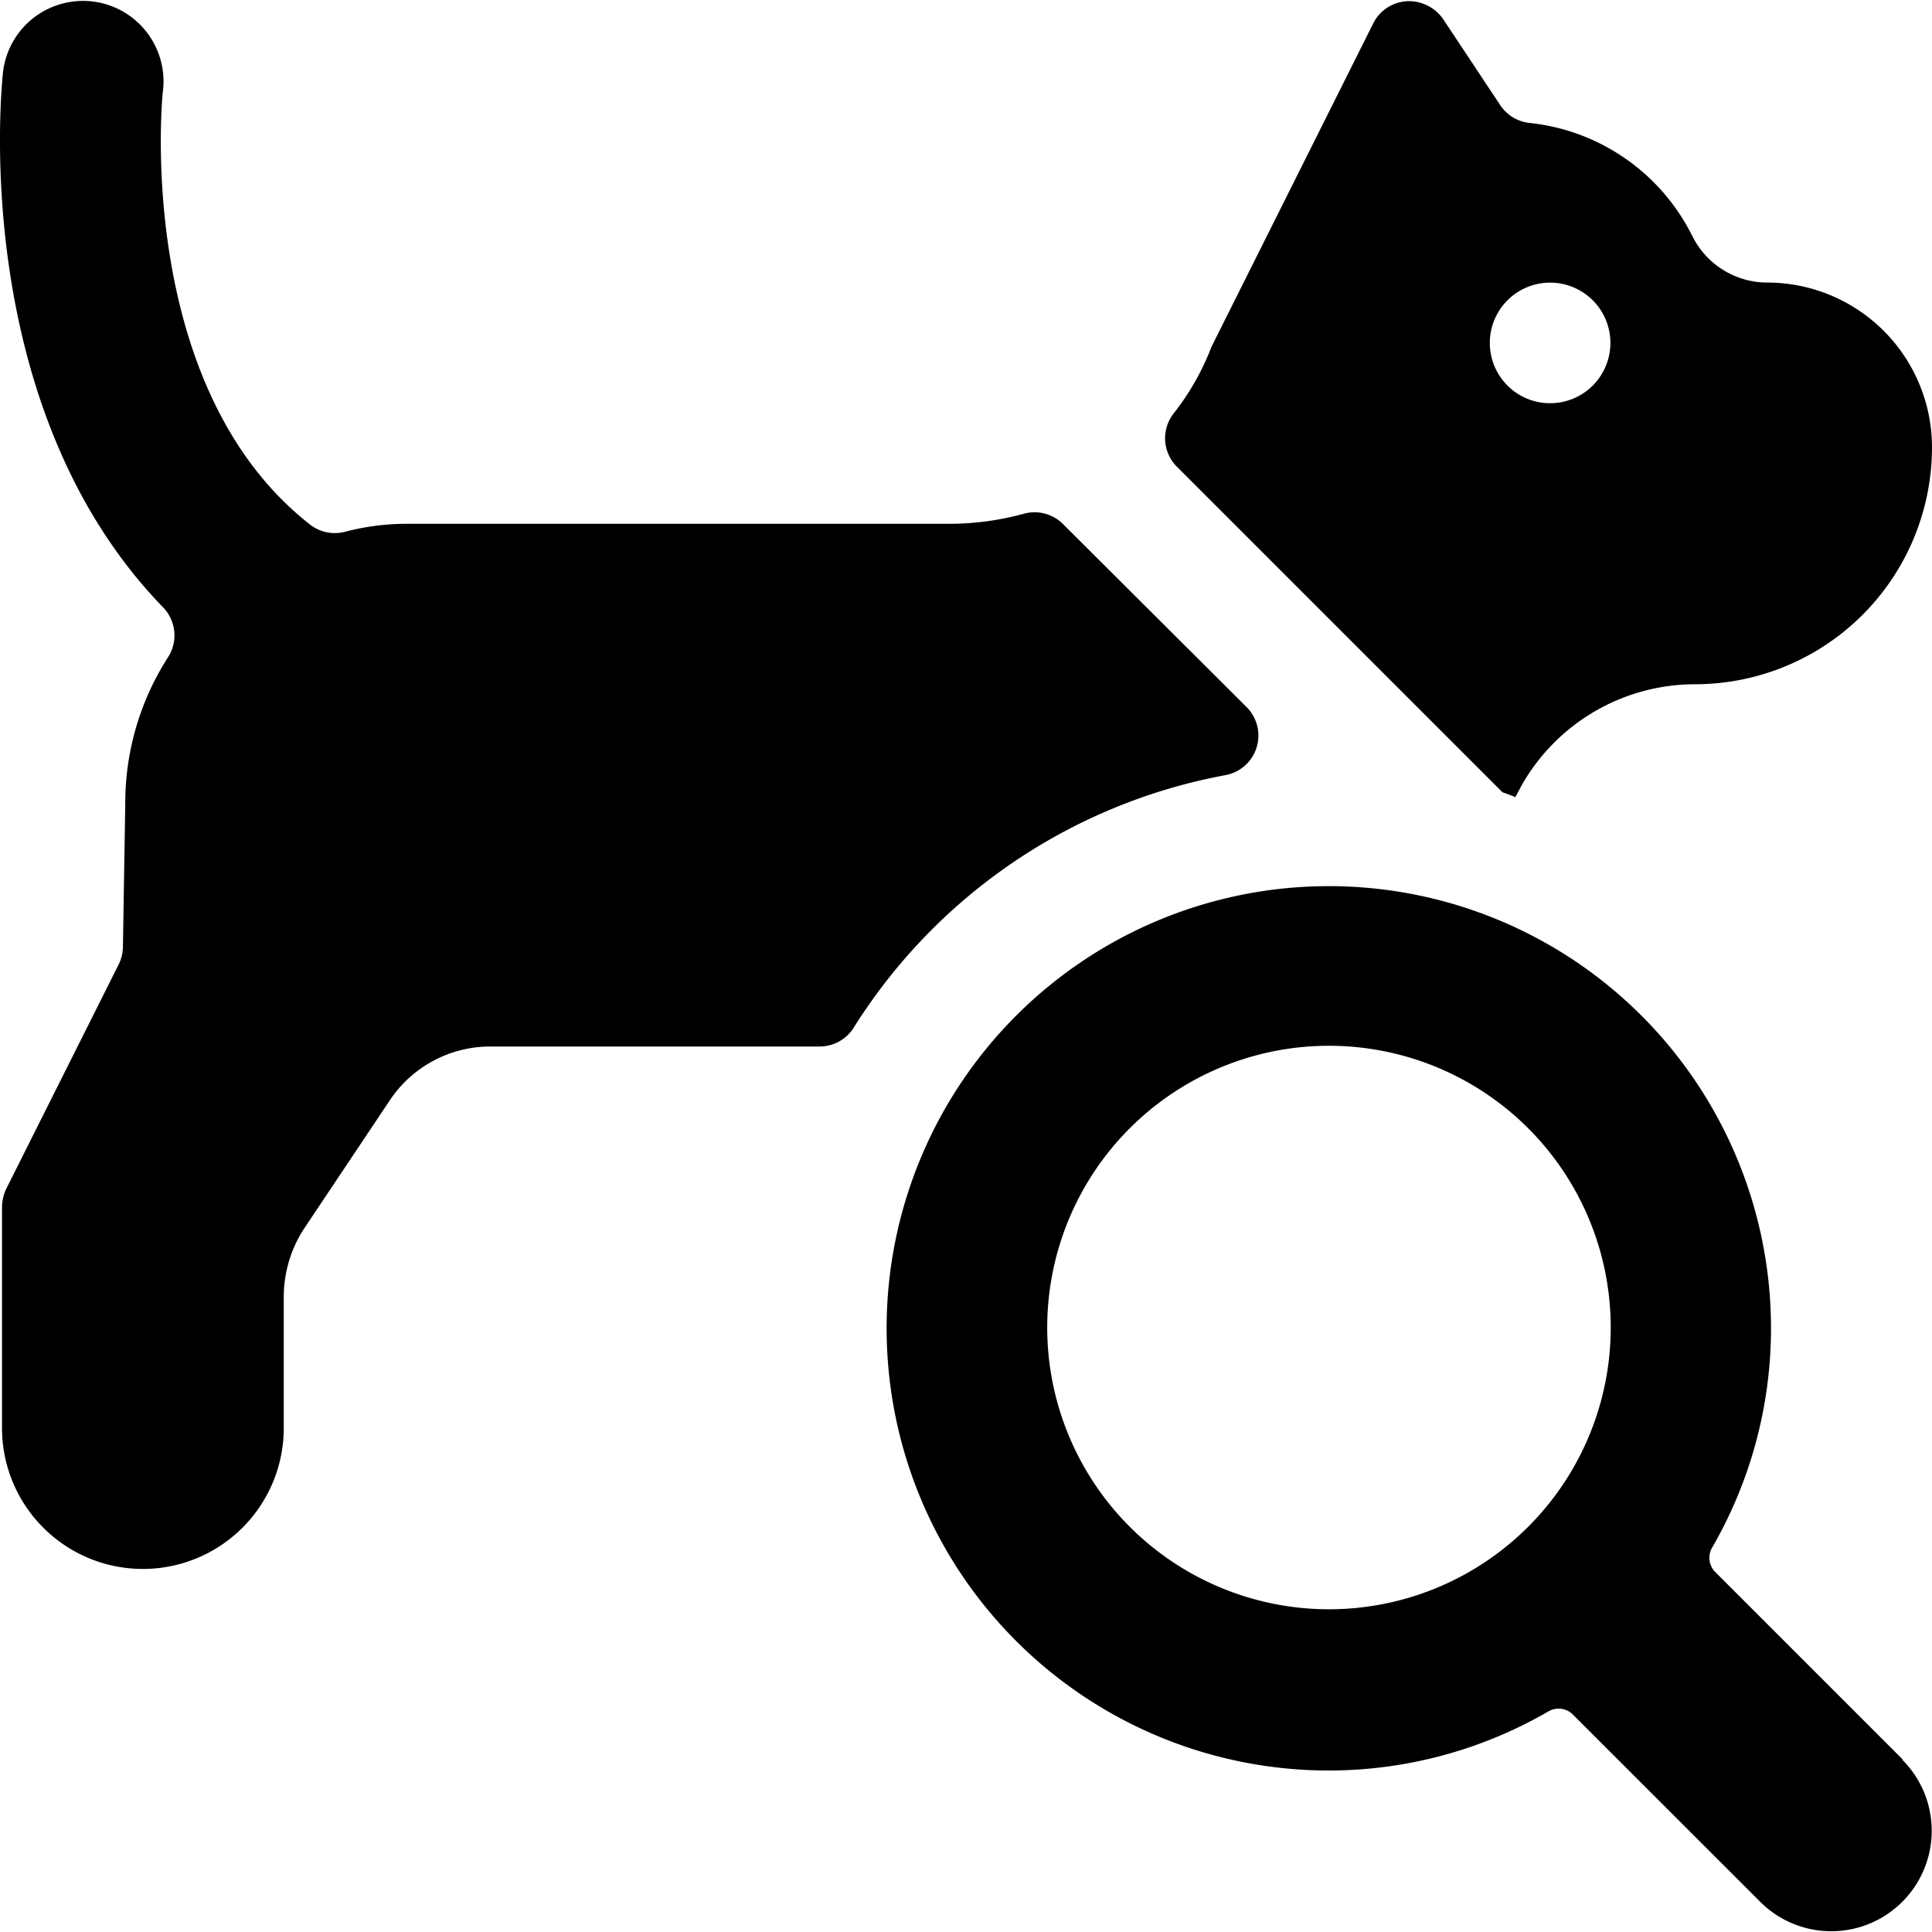 <svg id="Bold" xmlns="http://www.w3.org/2000/svg" viewBox="0 0 24 24"><title>pet-tracking-dog-search</title><path d="M18.664,9.842c.06.02.11.04.16.06l.08-.149A2.478,2.478,0,0,1,21.052,8.5,2.945,2.945,0,0,0,24,5.558,2.048,2.048,0,0,0,21.961,3.51a1.041,1.041,0,0,1-.939-.579A2.557,2.557,0,0,0,19,1.527a.5.5,0,0,1-.363-.22L17.925.234a.52.52,0,0,0-.449-.219.5.5,0,0,0-.419.279L15.049,4.309a3.171,3.171,0,0,1-.471.829.5.5,0,0,0,.041.659Zm.592-6.331a.749.749,0,1,1-.749.749A.749.749,0,0,1,19.256,3.511Z"/><path d="M15.223,9.629a.5.5,0,0,0,.264-.844L13.205,6.51a.5.5,0,0,0-.484-.129,3.508,3.508,0,0,1-.918.126H5.021a3,3,0,0,0-.739.1.5.5,0,0,1-.431-.091C1.658,4.8,2.015,1.162,2.025,1.123A1,1,0,0,0,.037.9c-.019.183-.426,4.156,1.989,6.645a.5.5,0,0,1,.064.615,3.353,3.353,0,0,0-.534,1.829l-.029,1.774a.505.505,0,0,1-.052.216l-1.4,2.794a.545.545,0,0,0-.05.22v2.747a1.748,1.748,0,0,0,3.5,0V16.105a1.553,1.553,0,0,1,.25-.839l1.069-1.6A1.5,1.5,0,0,1,6.09,13h4.093a.5.5,0,0,0,.422-.234A6.945,6.945,0,0,1,15.223,9.629Z"/><path d="M23.634,21.855l-2.327-2.327a.251.251,0,0,1-.04-.3A5.442,5.442,0,0,0,22,16.5a5.493,5.493,0,1,0-5.493,5.494,5.442,5.442,0,0,0,2.731-.736.25.25,0,0,1,.3.04l2.328,2.327a1.248,1.248,0,0,0,1.765-1.765Zm-7.125-1.864a3.5,3.5,0,1,1,3.5-3.5A3.5,3.5,0,0,1,16.509,19.991Z"/></svg>